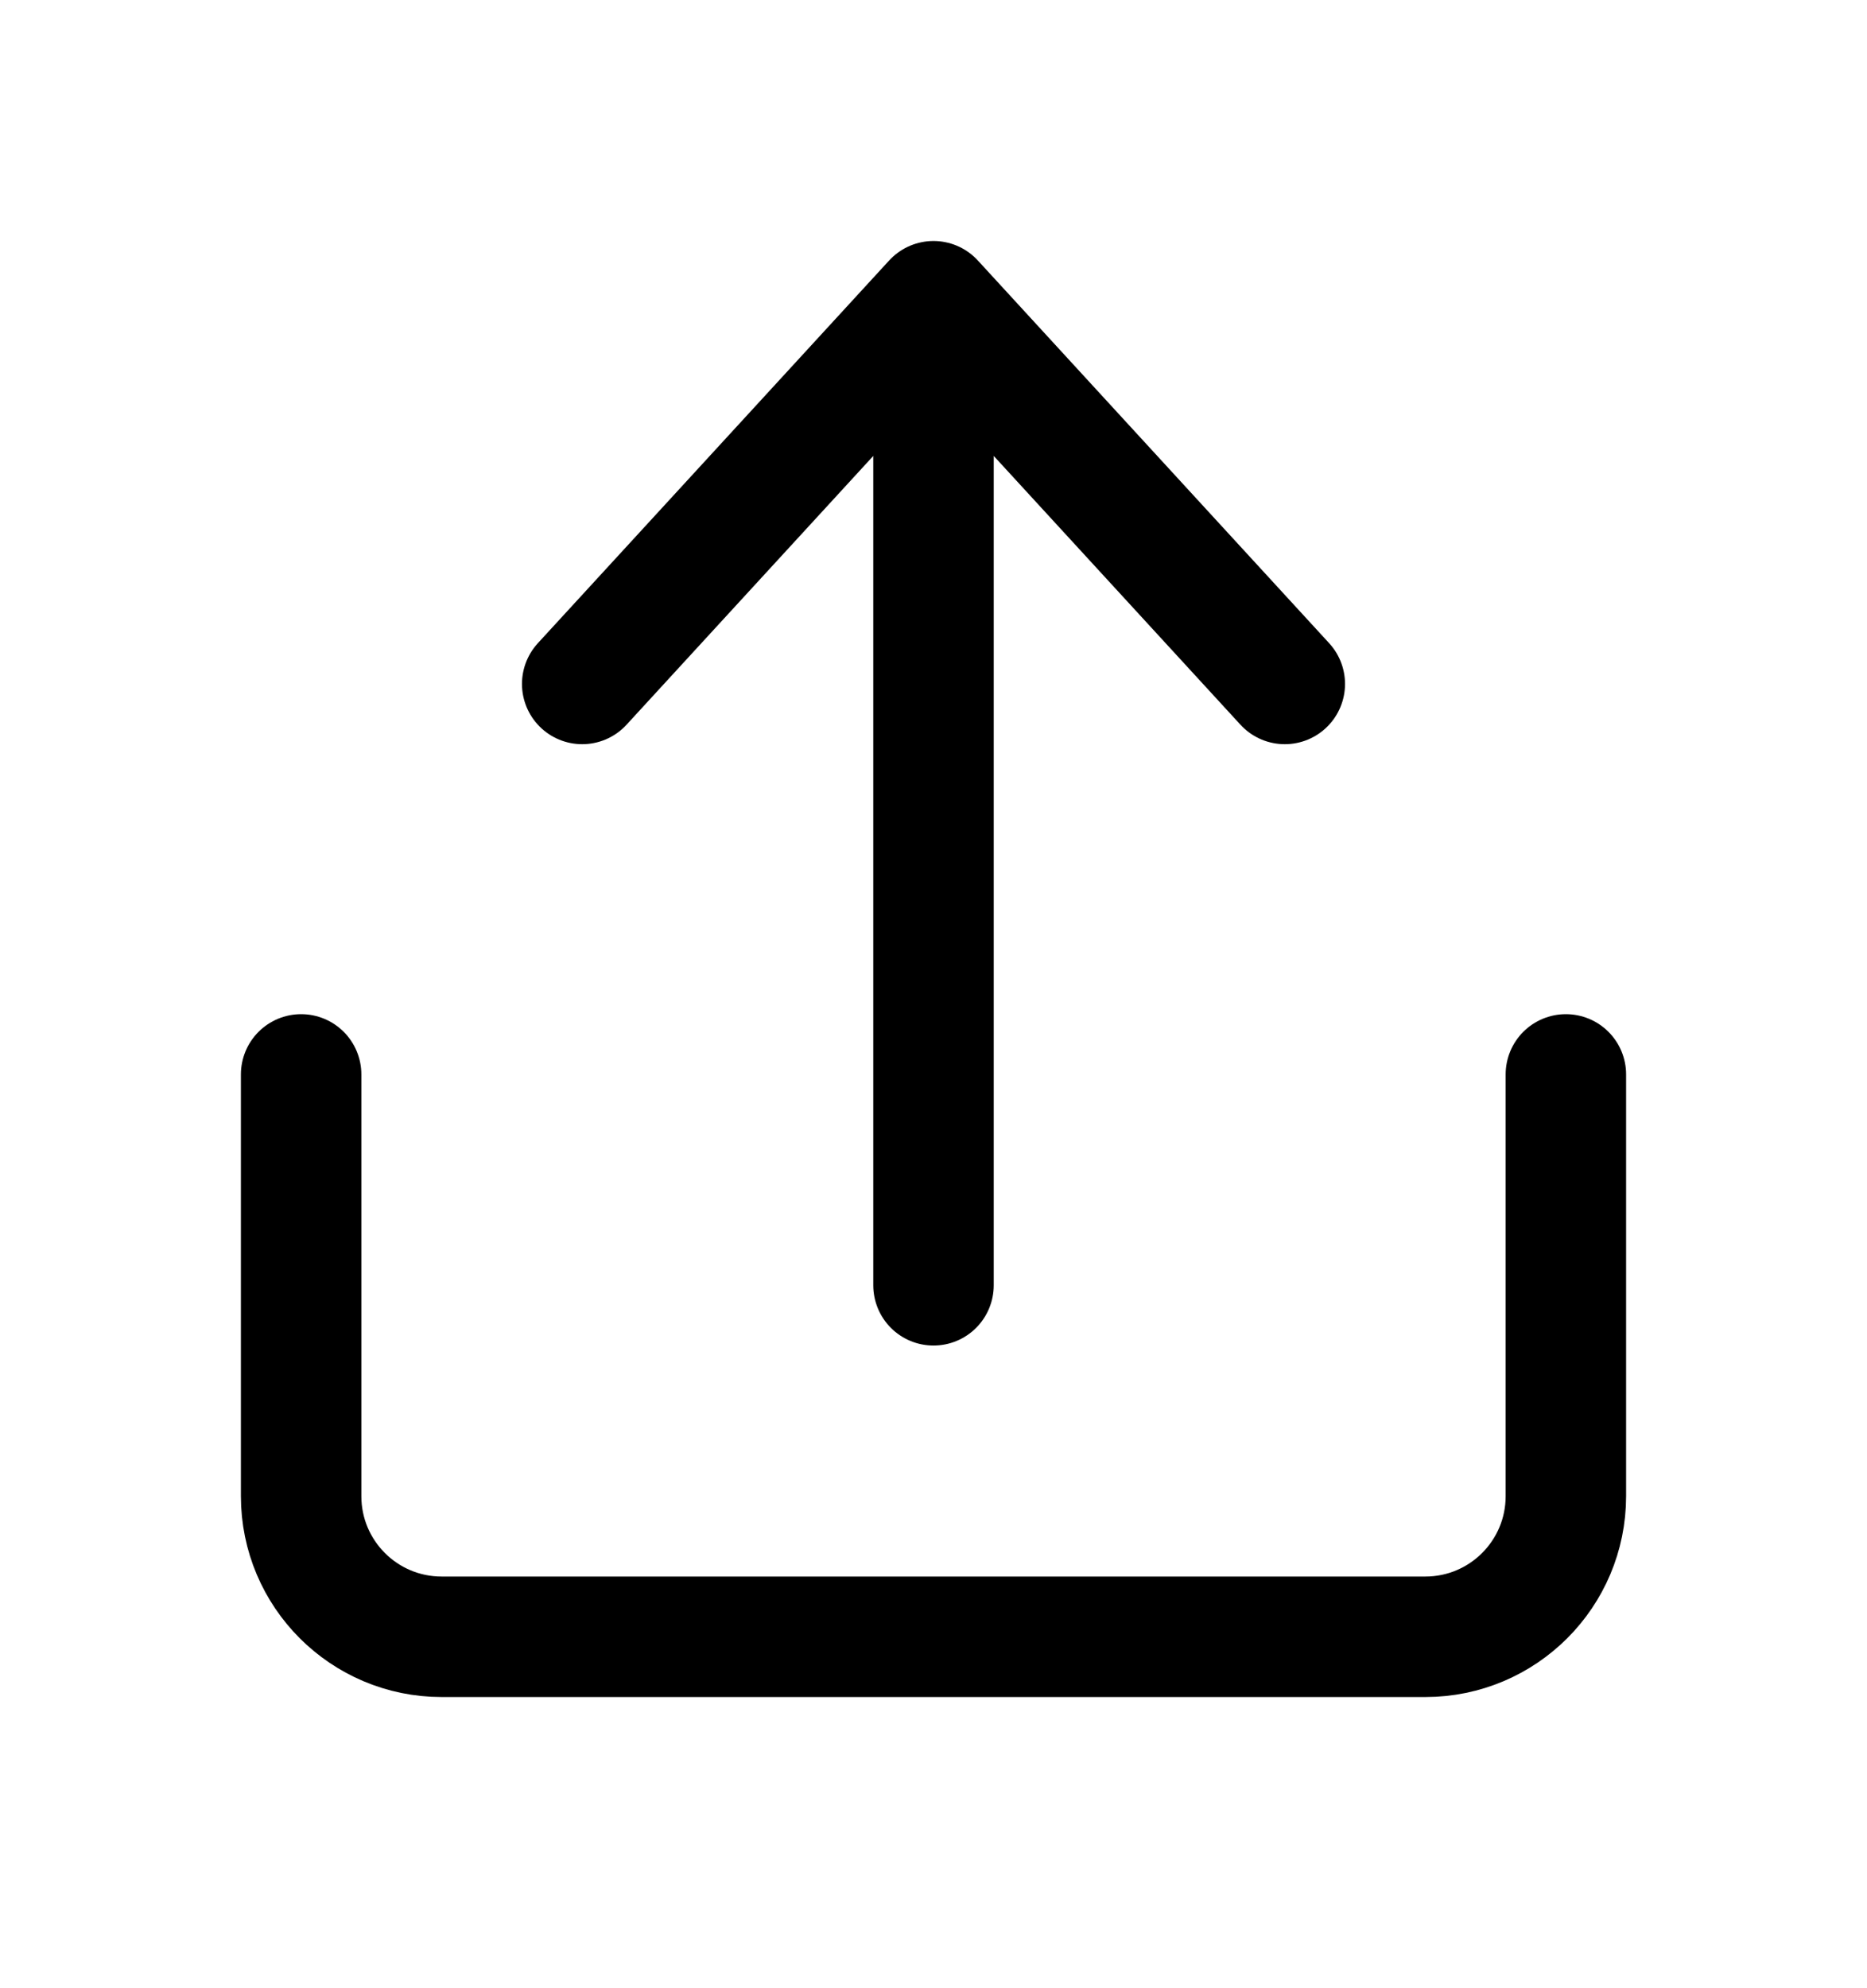 <svg width="31" height="33" viewBox="0 0 31 33" fill="none" xmlns="http://www.w3.org/2000/svg">
<g filter="url(#filter0_f_58_366)">
<path d="M5 17.833V24.833C5 26.122 6.045 27.167 7.333 27.167H23.667C24.955 27.167 26 26.122 26 24.833V17.833" stroke="black" stroke-width="2" stroke-linecap="round" stroke-linejoin="round"/>
<path d="M15.5 21.333V5M15.5 5L9.667 11.352M15.5 5L21.333 11.352" stroke="black" stroke-width="2" stroke-linecap="round" stroke-linejoin="round"/>
</g>
<defs>
<filter id="filter0_f_58_366" x="0" y="0" width="31" height="32.167" filterUnits="userSpaceOnUse" color-interpolation-filters="sRGB">
<feFlood flood-opacity="0" result="BackgroundImageFix"/>
<feBlend mode="normal" in="SourceGraphic" in2="BackgroundImageFix" result="shape"/>
<feGaussianBlur stdDeviation="2" result="effect1_foregroundBlur_58_366"/>
</filter>
</defs>
</svg>
